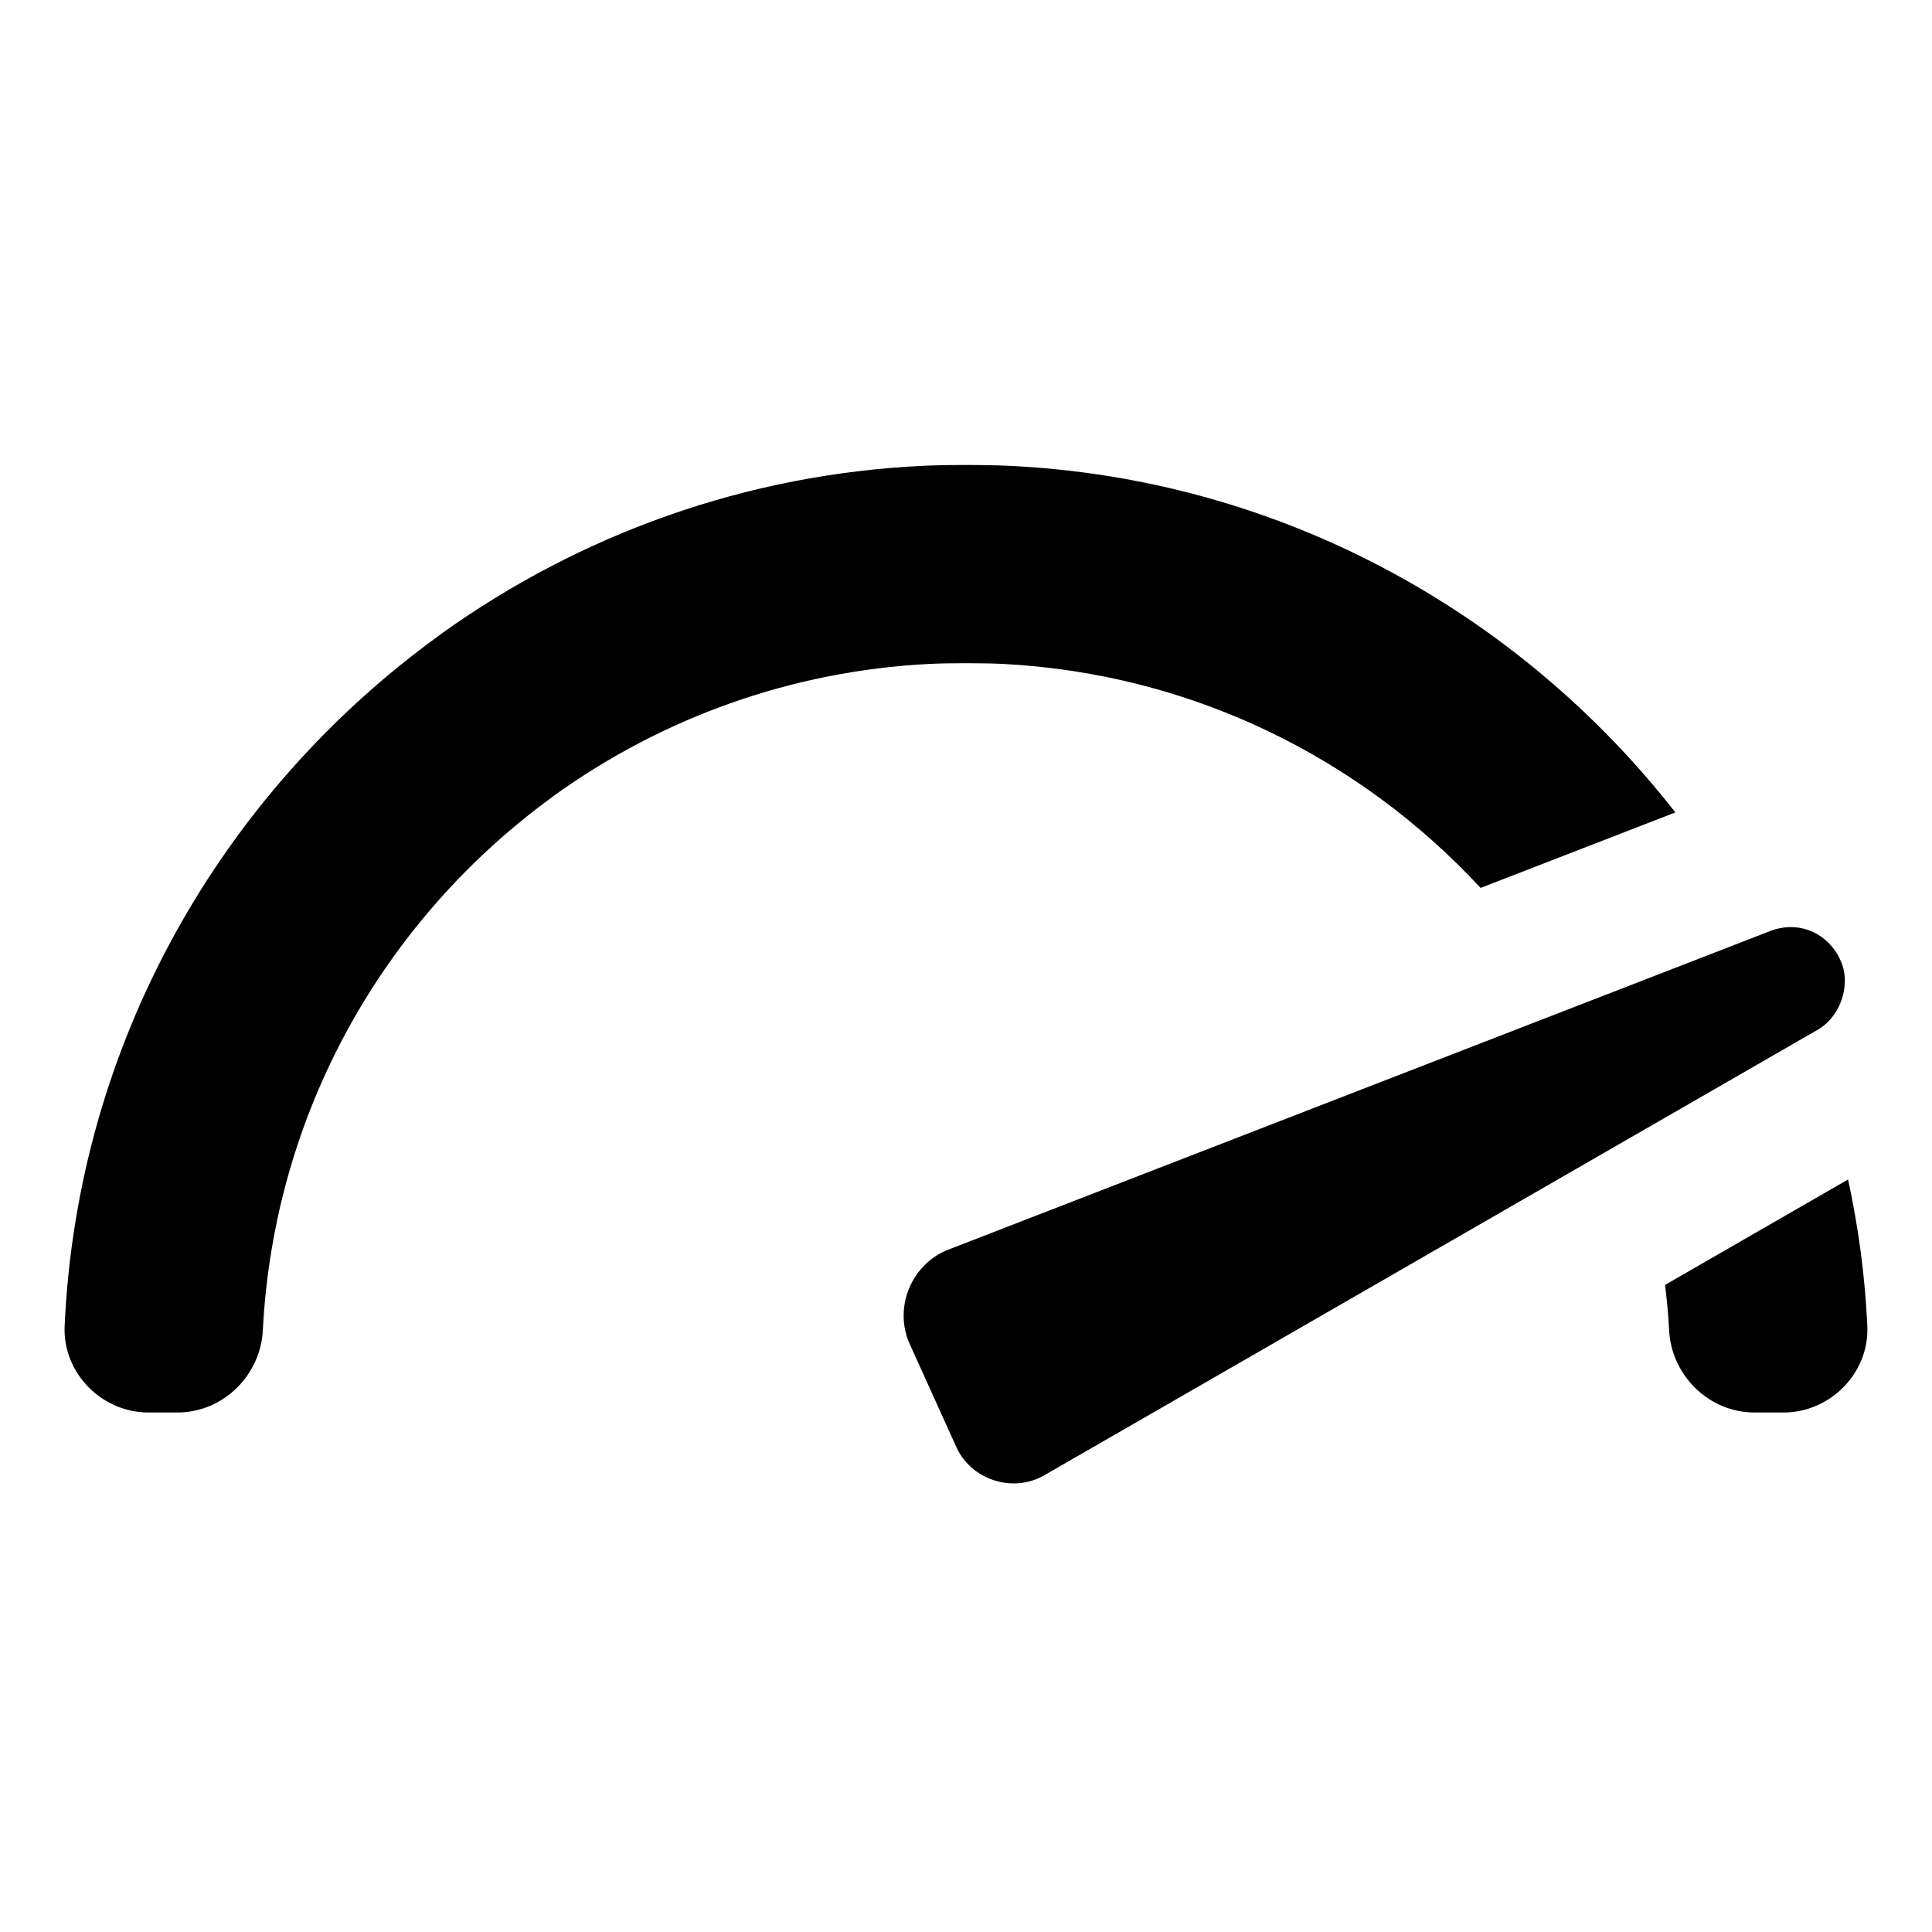 <?xml version="1.0" encoding="UTF-8" standalone="no"?>
<!-- Created with Inkscape (http://www.inkscape.org/) -->

<svg
   width="256"
   height="256"
   viewBox="0 0 256 256"
   id="svg8375"
   version="1.1"
   inkscape:version="1.3 (1:1.3+202307231459+0e150ed6c4)"
   sodipodi:docname="faster.svg"
   xmlns:inkscape="http://www.inkscape.org/namespaces/inkscape"
   xmlns:sodipodi="http://sodipodi.sourceforge.net/DTD/sodipodi-0.dtd"
   xmlns="http://www.w3.org/2000/svg"
   xmlns:svg="http://www.w3.org/2000/svg"
   xmlns:rdf="http://www.w3.org/1999/02/22-rdf-syntax-ns#"
   xmlns:cc="http://creativecommons.org/ns#"
   xmlns:dc="http://purl.org/dc/elements/1.1/">
  <defs
     id="defs8377">
    <inkscape:path-effect
       effect="fillet_chamfer"
       id="path-effect11"
       is_visible="true"
       lpeversion="1"
       nodesatellites_param="F,0,0,1,0,5,0,1 @ F,0,0,1,0,5,0,1 @ F,0,0,1,0,5,0,1 @ F,0,0,1,0,5,0,1 @ F,0,0,1,0,5,0,1 @ F,0,0,1,0,5,0,1"
       radius="5"
       unit="px"
       method="auto"
       mode="F"
       chamfer_steps="1"
       flexible="false"
       use_knot_distance="true"
       apply_no_radius="true"
       apply_with_radius="true"
       only_selected="false"
       hide_knots="false" />
    <inkscape:path-effect
       effect="fillet_chamfer"
       id="path-effect8"
       is_visible="true"
       lpeversion="1"
       nodesatellites_param="F,0,0,1,0,4.055,0,1 @ F,0,0,1,0,3.333,0,1 @ F,0,0,1,0,9.739,0,1"
       radius="0"
       unit="px"
       method="auto"
       mode="F"
       chamfer_steps="1"
       flexible="false"
       use_knot_distance="true"
       apply_no_radius="true"
       apply_with_radius="true"
       only_selected="false"
       hide_knots="false" />
    <inkscape:path-effect
       effect="fillet_chamfer"
       id="path-effect5"
       is_visible="true"
       lpeversion="1"
       nodesatellites_param="F,0,0,1,0,5,0,1 @ F,0,0,1,0,2.834,0,1 @ F,0,0,1,0,5,0,1 @ F,0,0,1,0,5,0,1 @ F,0,0,1,0,5,0,1 @ F,0,0,1,0,5,0,1 @ F,0,0,1,0,5,0,1 @ F,0,0,1,0,5,0,1 @ F,0,0,1,0,5,0,1 @ F,0,0,1,0,5,0,1 @ F,0,0,1,0,5,0,1 @ F,0,0,1,0,5,0,1 @ F,0,0,1,0,5,0,1 @ F,0,0,1,0,5,0,1"
       radius="5"
       unit="px"
       method="auto"
       mode="F"
       chamfer_steps="1"
       flexible="false"
       use_knot_distance="true"
       apply_no_radius="true"
       apply_with_radius="true"
       only_selected="false"
       hide_knots="false" />
    <inkscape:path-effect
       effect="fillet_chamfer"
       id="path-effect1"
       is_visible="true"
       lpeversion="1"
       nodesatellites_param="F,0,0,1,0,5,0,1 @ F,0,0,1,0,5,0,1 @ F,0,0,1,0,5,0,1 @ F,0,0,1,0,5,0,1"
       radius="5"
       unit="px"
       method="auto"
       mode="F"
       chamfer_steps="1"
       flexible="false"
       use_knot_distance="true"
       apply_no_radius="true"
       apply_with_radius="true"
       only_selected="false"
       hide_knots="false" />
    <inkscape:path-effect
       effect="fillet_chamfer"
       id="path-effect4"
       is_visible="true"
       lpeversion="1"
       nodesatellites_param="F,0,0,1,0,5,0,1 @ F,0,0,1,0,2.813,0,1 @ F,0,0,1,0,5,0,1 @ F,0,0,1,0,2.844,0,1 @ F,0,0,1,0,5,0,1 @ F,0,0,1,0,5,0,1"
       radius="5"
       unit="px"
       method="auto"
       mode="F"
       chamfer_steps="1"
       flexible="false"
       use_knot_distance="true"
       apply_no_radius="true"
       apply_with_radius="true"
       only_selected="false"
       hide_knots="false" />
    <inkscape:path-effect
       effect="fillet_chamfer"
       id="path-effect4-0"
       is_visible="true"
       lpeversion="1"
       nodesatellites_param="F,0,0,1,0,5,0,1 @ F,0,0,1,0,5,0,1 @ F,0,0,1,0,5,0,1 @ F,0,0,1,0,5,0,1 @ F,0,0,1,0,5,0,1 @ F,0,0,1,0,5,0,1"
       radius="5"
       unit="px"
       method="auto"
       mode="F"
       chamfer_steps="1"
       flexible="false"
       use_knot_distance="true"
       apply_no_radius="true"
       apply_with_radius="true"
       only_selected="false"
       hide_knots="false" />
    <inkscape:path-effect
       effect="fillet_chamfer"
       id="path-effect8-9"
       is_visible="true"
       lpeversion="1"
       nodesatellites_param="F,0,0,1,0,4.055,0,1 @ F,0,0,1,0,3.333,0,1 @ F,0,0,1,0,9.739,0,1"
       radius="0"
       unit="px"
       method="auto"
       mode="F"
       chamfer_steps="1"
       flexible="false"
       use_knot_distance="true"
       apply_no_radius="true"
       apply_with_radius="true"
       only_selected="false"
       hide_knots="false" />
  </defs>
  <sodipodi:namedview
     id="base"
     pagecolor="#ffffff"
     bordercolor="#666666"
     borderopacity="1.0"
     inkscape:pageopacity="0.0"
     inkscape:pageshadow="2"
     inkscape:zoom="4.2251577"
     inkscape:cx="106.85992"
     inkscape:cy="109.34503"
     inkscape:document-units="px"
     inkscape:current-layer="layer1"
     showgrid="false"
     units="mm"
     inkscape:window-width="1366"
     inkscape:window-height="705"
     inkscape:window-x="-4"
     inkscape:window-y="-4"
     inkscape:window-maximized="1"
     inkscape:showpageshadow="2"
     inkscape:pagecheckerboard="0"
     inkscape:deskcolor="#d1d1d1"
     showguides="false" />
  <g
     inkscape:label="Layer 1"
     inkscape:groupmode="layer"
     id="layer1">
    <g
       id="path5">
      <path
         id="path1"
         style="color:#000000;fill:#000000;fill-rule:evenodd;-inkscape-stroke:none"
         d="m 73.381,105.455 c 0.072,-0.052 0.139,-0.109 0.211,-0.16 14.16,-10.127 31.123,-16.381 49.537,-17.322 2.524,-0.129 7.214,-0.129 9.738,0 25.075,1.282 47.366,12.474 63.322,29.68 l 25.805,-10.002 C 201.18,81.014 169.417,63.334 133.445,61.713 c -1.571,-0.071 -3.501,-0.105 -5.447,-0.105 -1.946,0 -3.876,0.035 -5.447,0.105 -23.727,1.069 -45.661,9.114 -63.93,22.16 -0.057,0.041 -0.111,0.086 -0.168,0.127 l -0.254,0.193 C 29.439,105 10.26,138.104 8.566,175.697 c -0.282,6.264 4.959,11.465 11.072,11.465 h 3.869 c 6.115,0 11.018,-4.973 11.32,-10.887 1.484,-29.027 16.149,-54.448 38.236,-70.578 z m 171.5,50.83 -24.252,13.973 c 0.244,1.987 0.435,3.99 0.539,6.018 0.302,5.913 5.206,10.887 11.32,10.887 h 3.869 c 6.113,0 11.355,-5.201 11.072,-11.465 -0.299,-6.635 -1.189,-13.112 -2.549,-19.412 z"
         sodipodi:nodetypes="ccssccssccccssscccccssssc" />
    </g>
    <path
       id="path9"
       style="stroke-width:1.036"
       d="m 237.445,122.85 c -0.975,-0.022 -1.965,0.163 -2.879,0.518 l -108.885,42.207 c -4.939,1.915 -7.308,7.726 -5.125,12.547 l 6.152,13.592 c 1.986,4.387 7.478,6.165 11.658,3.773 a 4.352,4.352 0 0 0 0.012,-0.006 l 102.438,-59.01 c 2.983,-1.707 4.196,-5.529 3.391,-8.305 -0.805,-2.776 -3.345,-5.239 -6.762,-5.316 z" />
  </g>
</svg>
